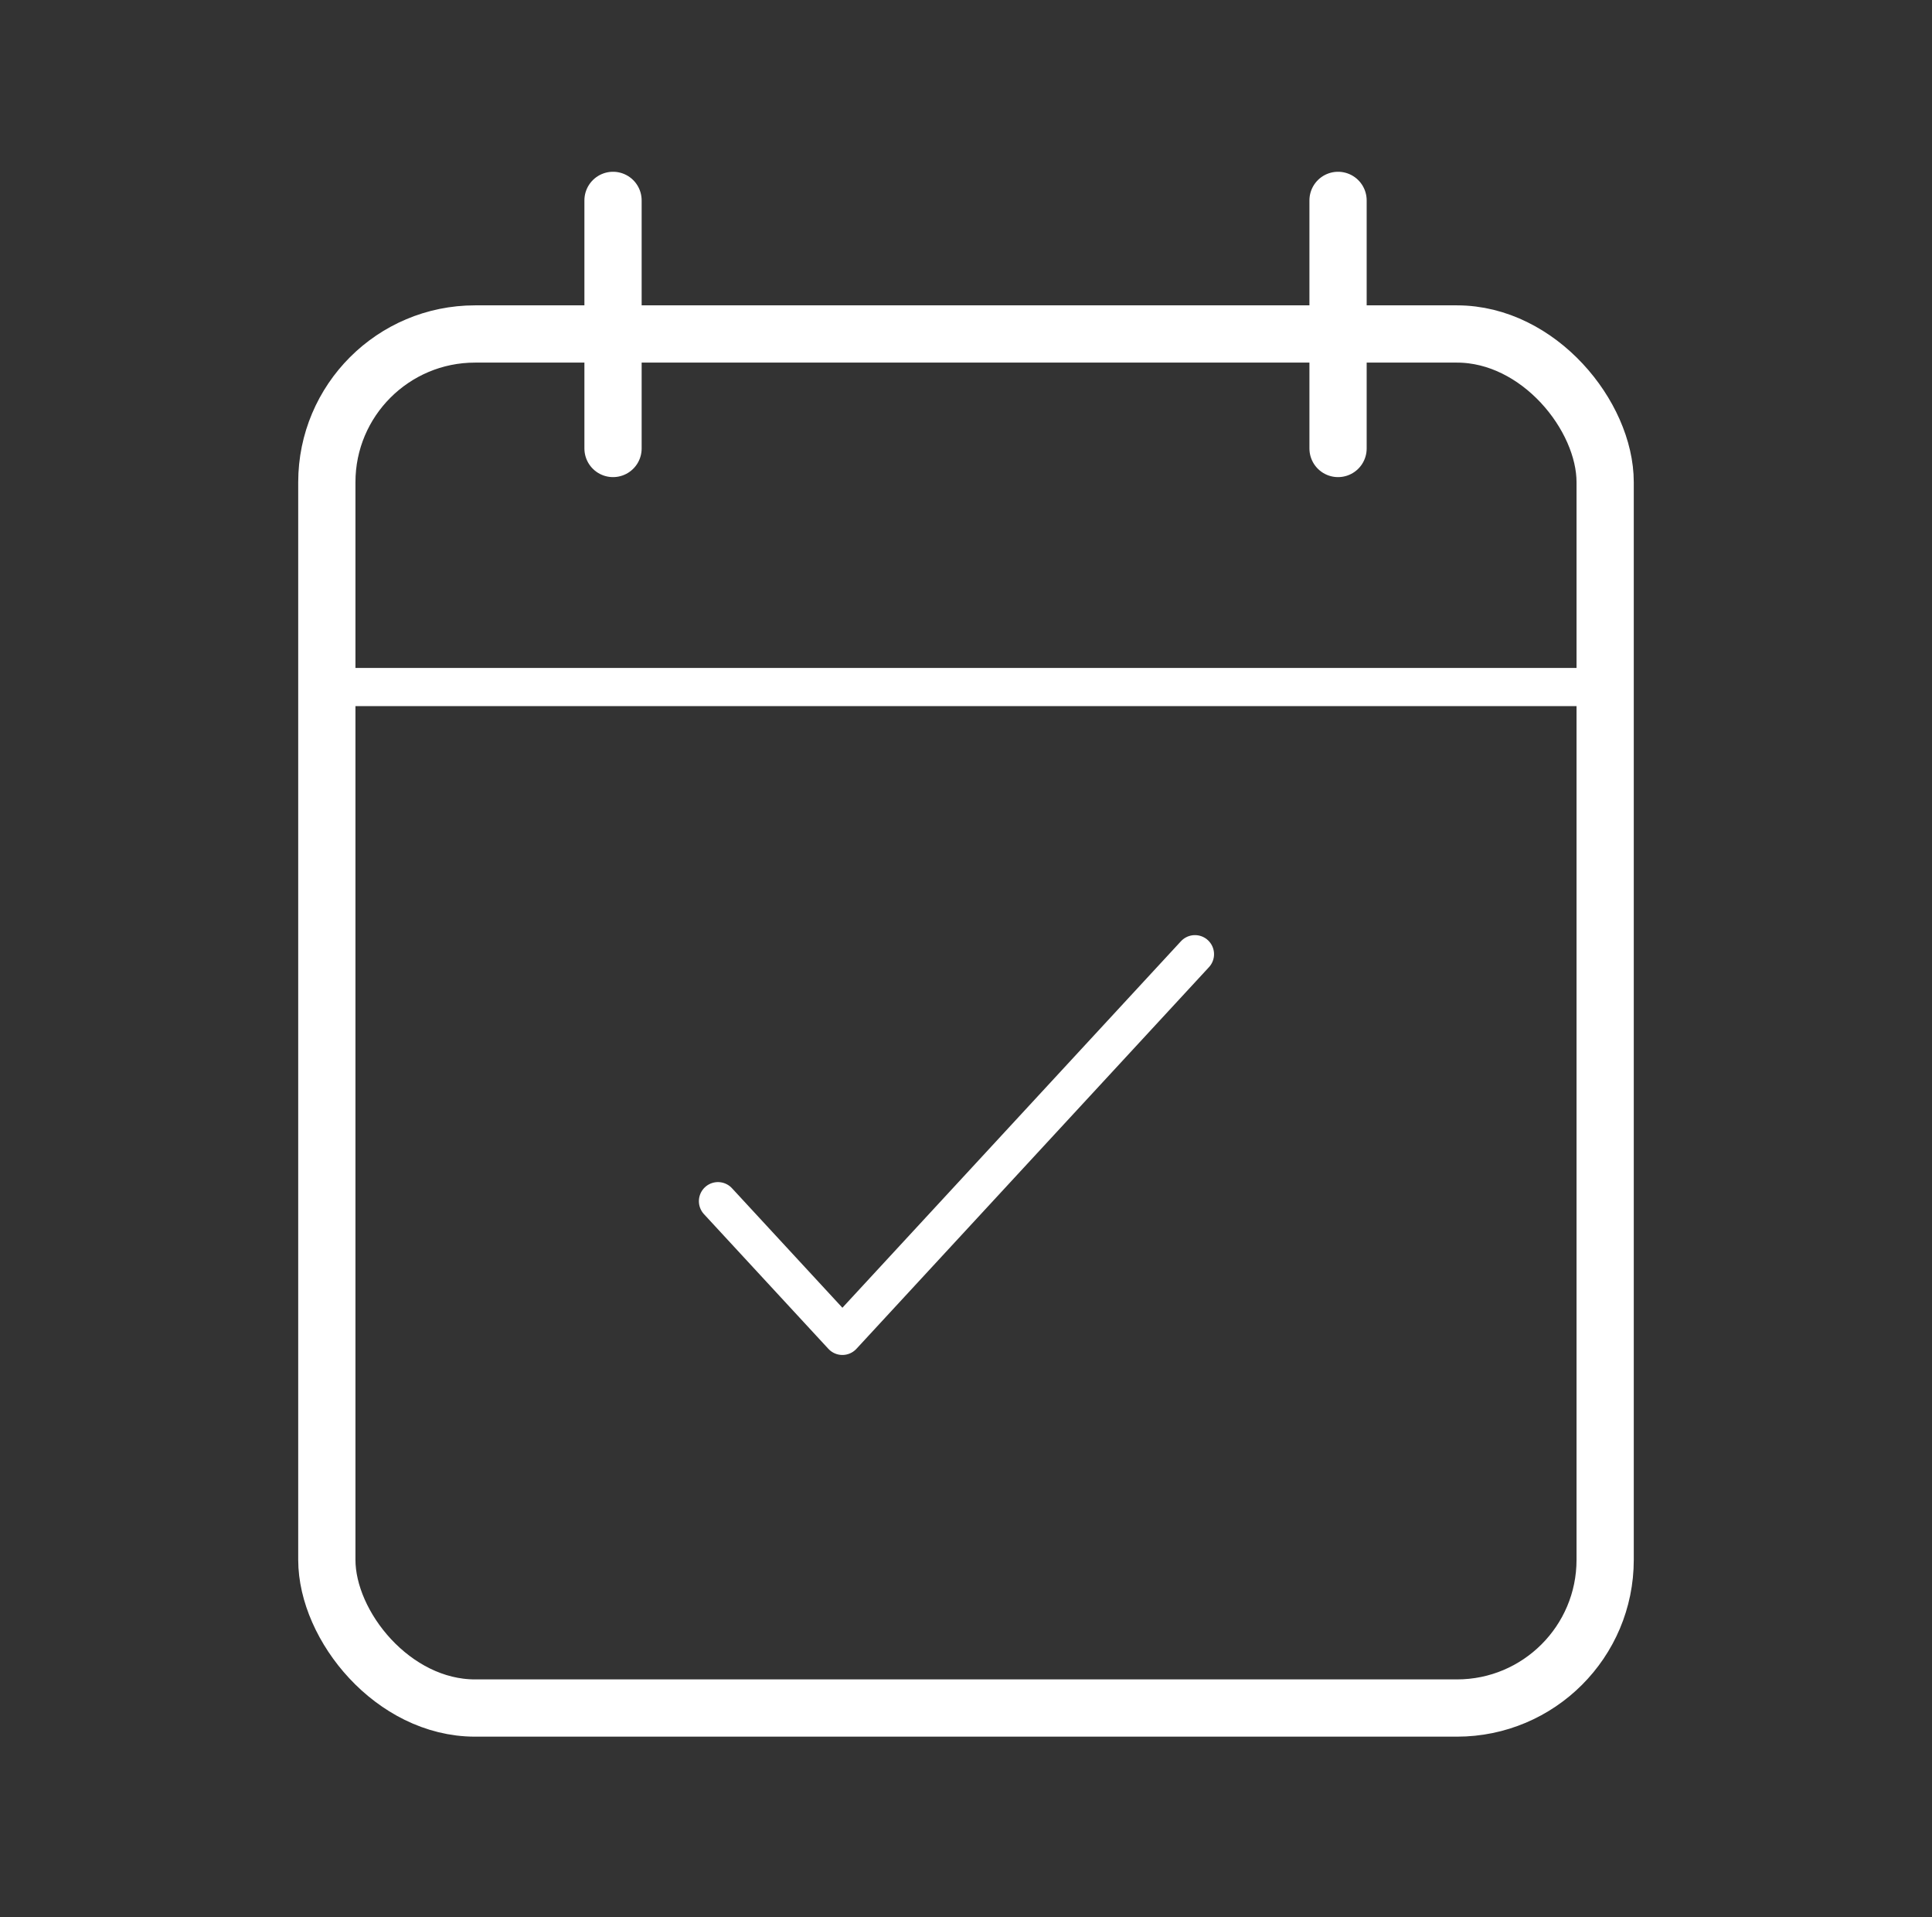 <svg width="126" height="125" viewBox="0 0 126 125" fill="none" xmlns="http://www.w3.org/2000/svg">
<rect x="0" y="0" width="126" height="125" fill="#333333" stroke="none"/>
<rect x="21.315" y="21.776" width="83.369" height="89.591" rx="9.666" stroke="white" stroke-width="3.733"/>
<path d="M46.824 78.319L54.939 87.102L77.932 62.216" stroke="white" stroke-width="2.489" stroke-linecap="round" stroke-linejoin="round"/>
<line x1="104.062" y1="44.796" x2="21.938" y2="44.796" stroke="white" stroke-width="2.489"/>
<line x1="87.264" y1="13.066" x2="87.264" y2="29.242" stroke="white" stroke-width="3.733" stroke-linecap="round" stroke-linejoin="round"/>
<line x1="39.98" y1="13.066" x2="39.98" y2="29.242" stroke="white" stroke-width="3.733" stroke-linecap="round" stroke-linejoin="round"/>
</svg>
